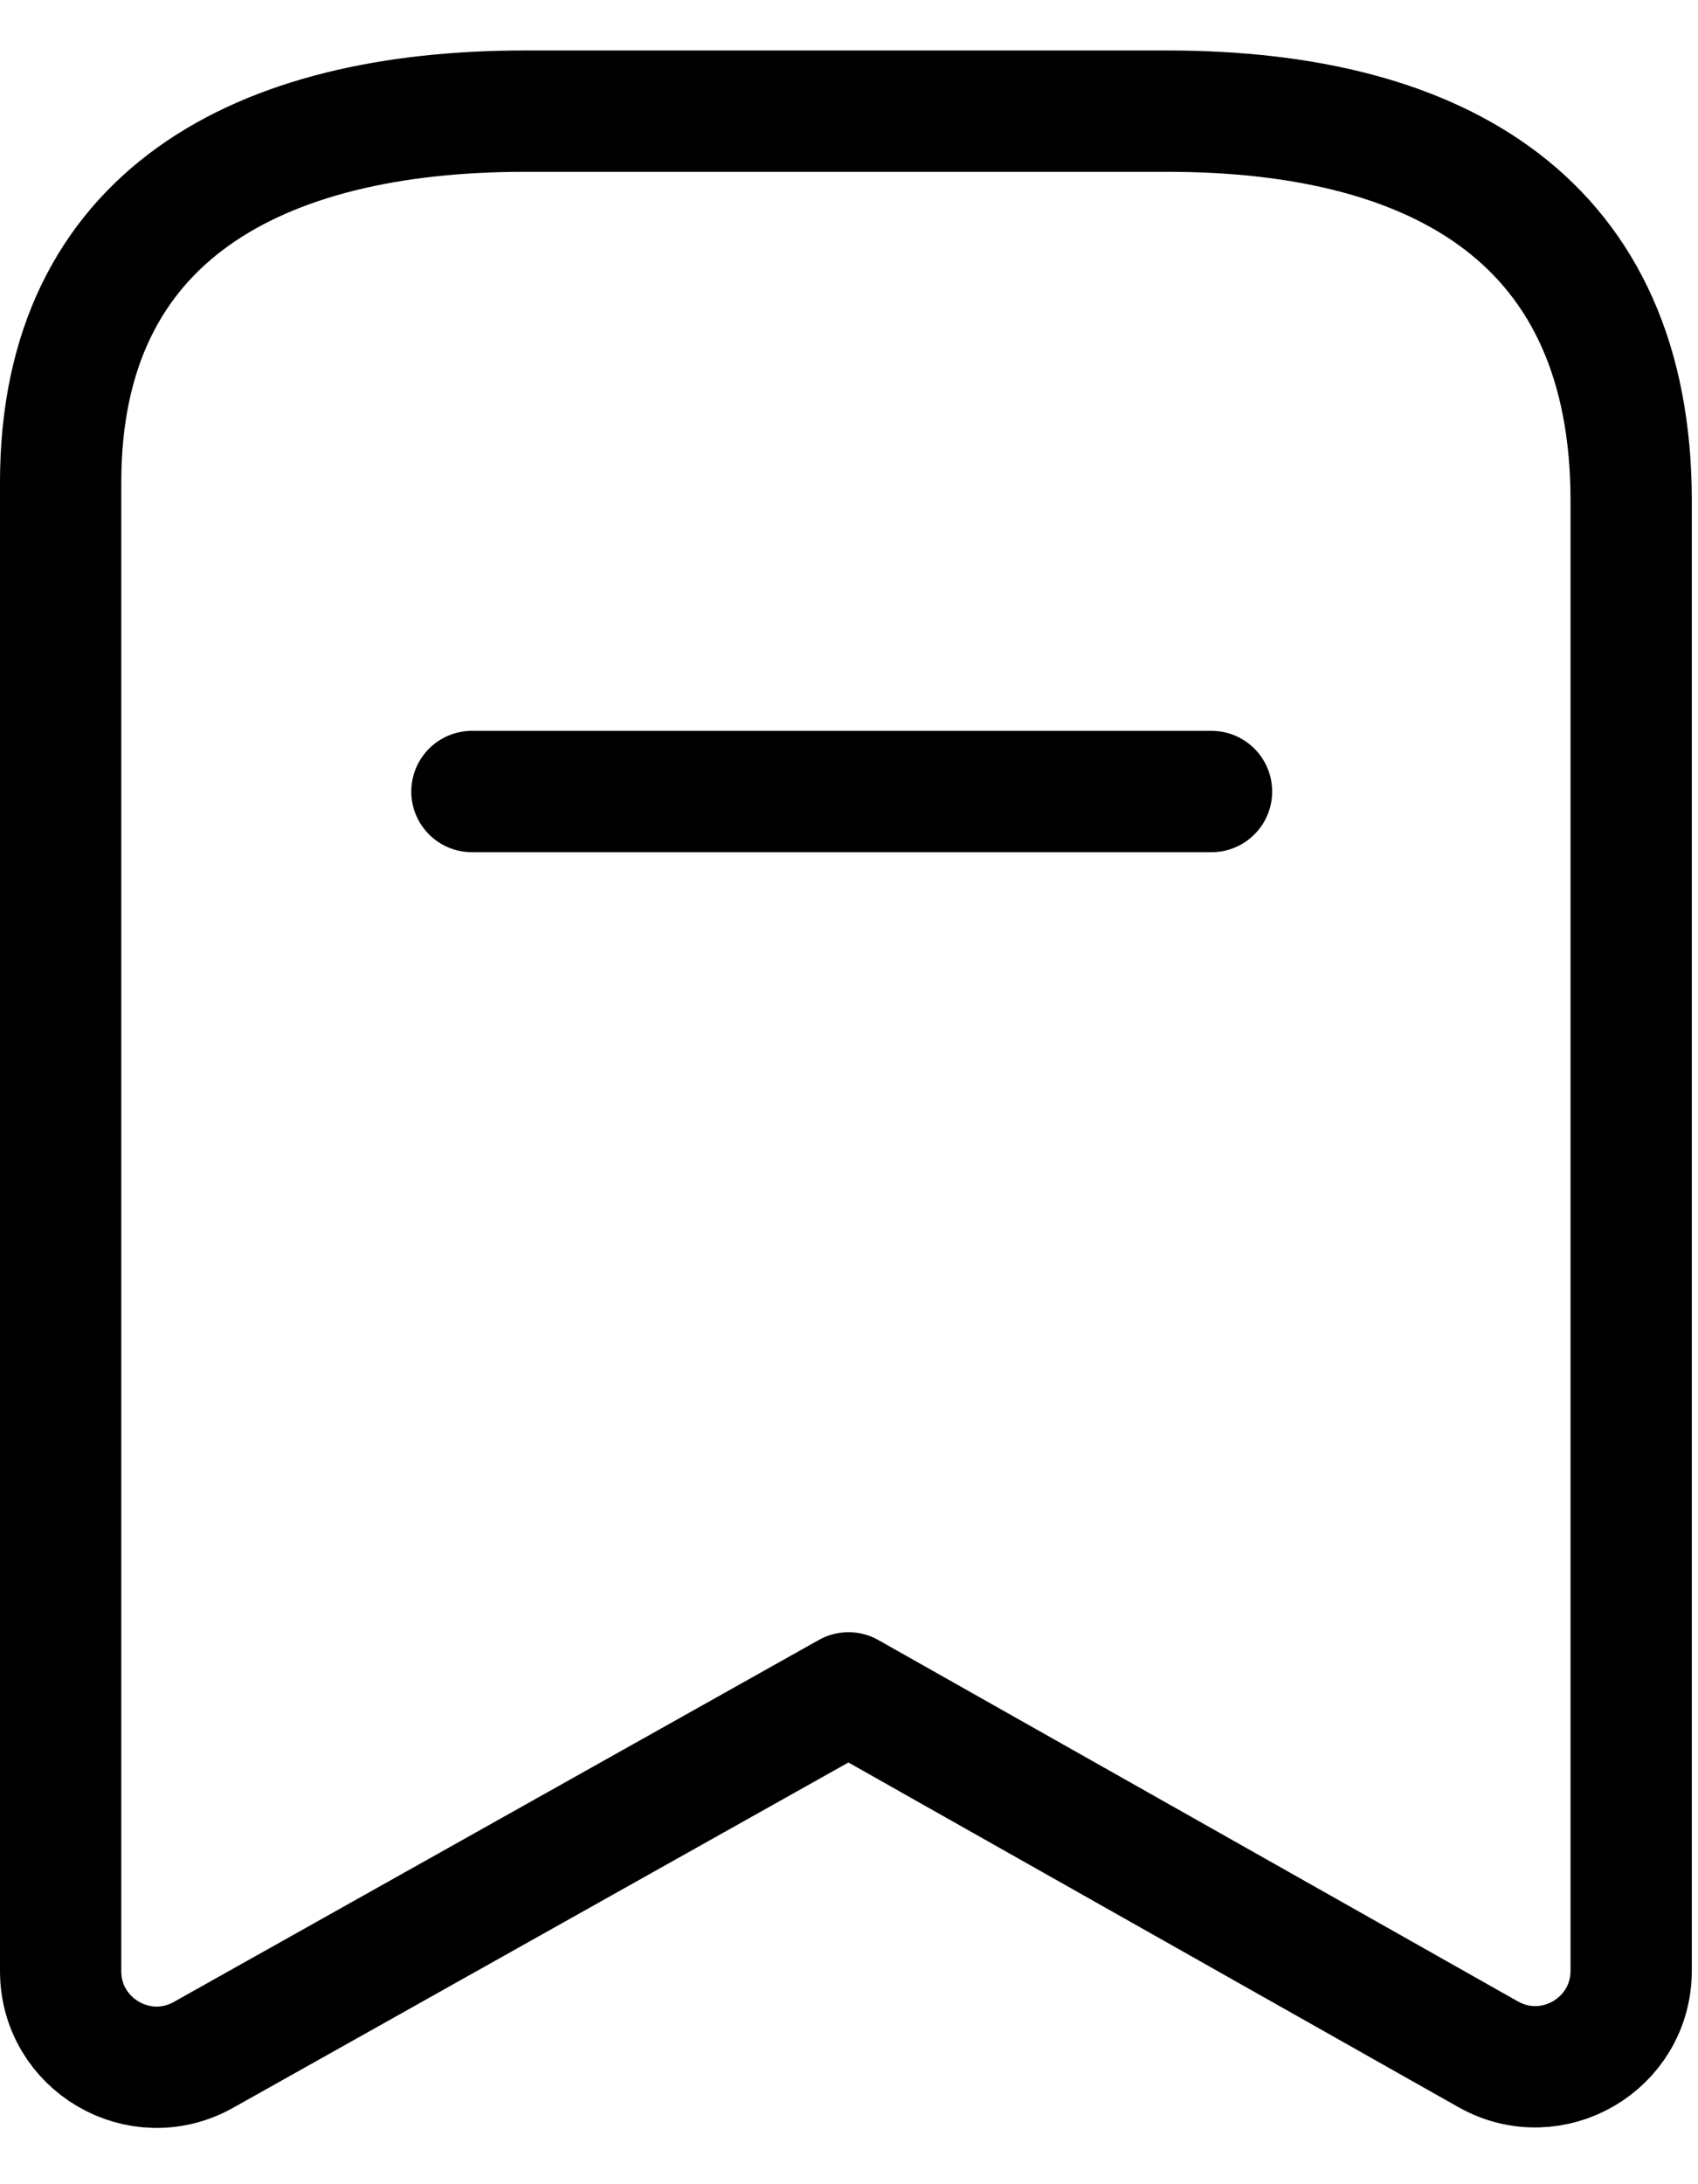 <svg width="14" height="18" viewBox="0 0 14 18" fill="none" xmlns="http://www.w3.org/2000/svg">
<path fill-rule="evenodd" clip-rule="evenodd" d="M13.449 4.127C13.449 1.835 11.882 0.916 9.625 0.916H4.326C2.139 0.916 0.5 1.772 0.5 3.974V16.244C0.5 16.849 1.151 17.23 1.678 16.934L6.996 13.951L12.269 16.929C12.797 17.227 13.449 16.846 13.449 16.24V4.127Z" stroke="black" stroke-linecap="round" stroke-linejoin="round"/>
<path d="M3.891 6.523H9.989" stroke="black" stroke-linecap="round" stroke-linejoin="round"/>
</svg>
